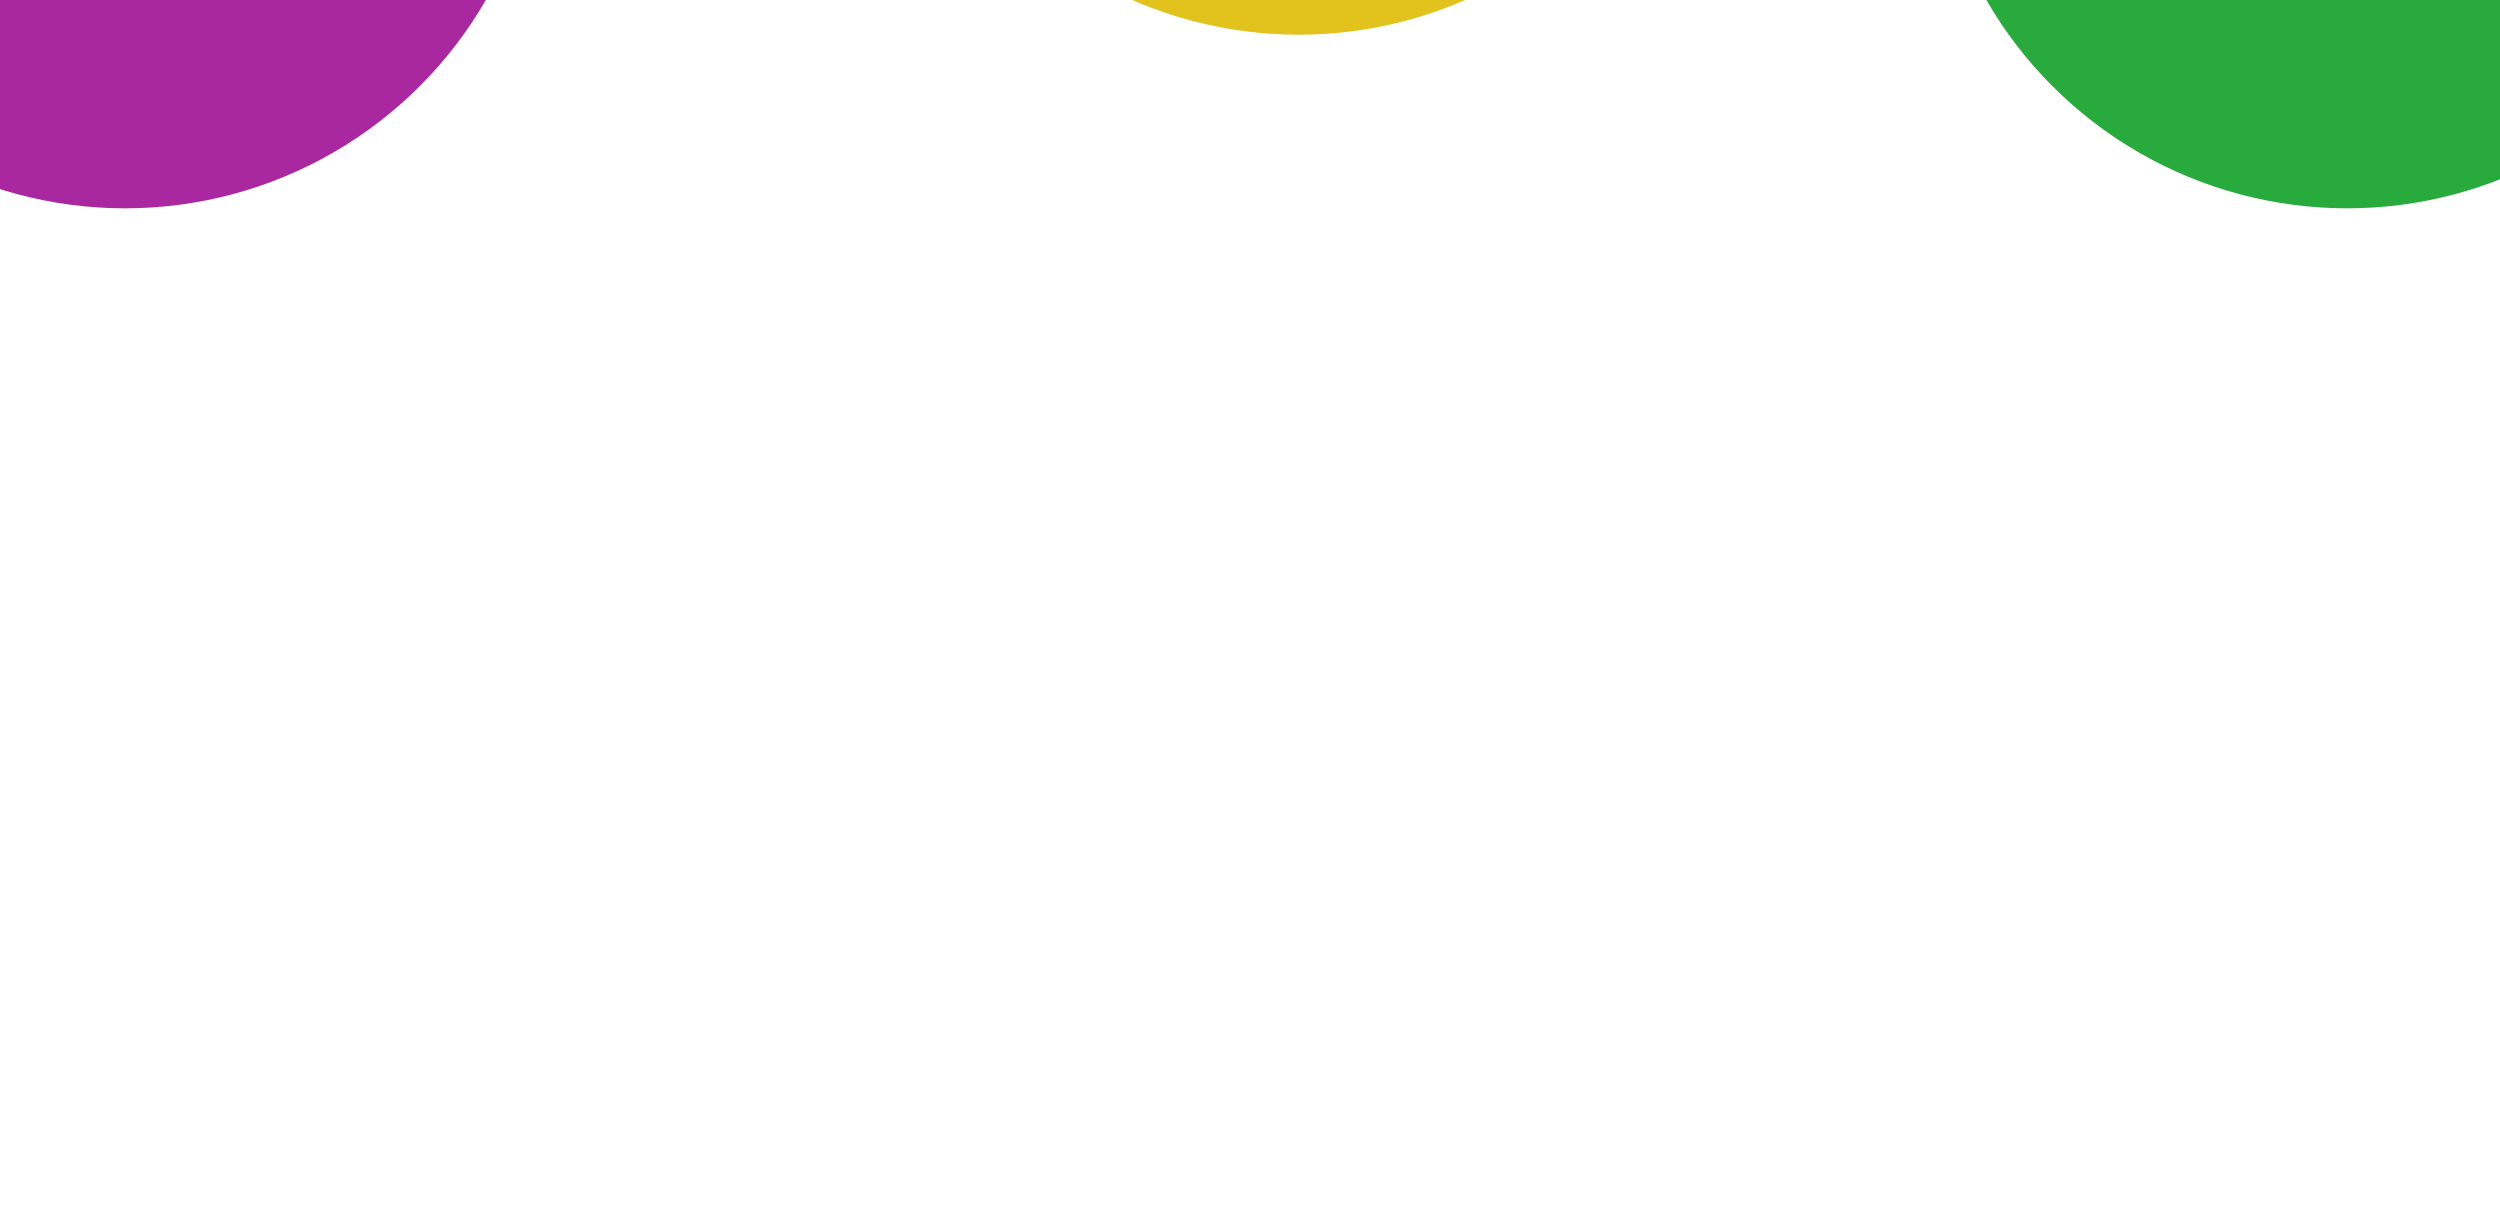 <svg width="360" height="174" viewBox="0 0 360 174" fill="none" xmlns="http://www.w3.org/2000/svg">
<g filter="url(#filter0_f_476_3446)">
<circle cx="187" cy="-55" r="60" fill="#E2C21C"/>
</g>
<g filter="url(#filter1_f_476_3446)">
<circle cx="338" cy="-30" r="60" fill="#28AA3D"/>
</g>
<g filter="url(#filter2_f_476_3446)">
<circle cx="18" cy="-30" r="60" fill="#AA289F"/>
</g>
<defs>
<filter id="filter0_f_476_3446" x="-17" y="-259" width="408" height="408" filterUnits="userSpaceOnUse" color-interpolation-filters="sRGB">
<feFlood flood-opacity="0" result="BackgroundImageFix"/>
<feBlend mode="normal" in="SourceGraphic" in2="BackgroundImageFix" result="shape"/>
<feGaussianBlur stdDeviation="72" result="effect1_foregroundBlur_476_3446"/>
</filter>
<filter id="filter1_f_476_3446" x="134" y="-234" width="408" height="408" filterUnits="userSpaceOnUse" color-interpolation-filters="sRGB">
<feFlood flood-opacity="0" result="BackgroundImageFix"/>
<feBlend mode="normal" in="SourceGraphic" in2="BackgroundImageFix" result="shape"/>
<feGaussianBlur stdDeviation="72" result="effect1_foregroundBlur_476_3446"/>
</filter>
<filter id="filter2_f_476_3446" x="-186" y="-234" width="408" height="408" filterUnits="userSpaceOnUse" color-interpolation-filters="sRGB">
<feFlood flood-opacity="0" result="BackgroundImageFix"/>
<feBlend mode="normal" in="SourceGraphic" in2="BackgroundImageFix" result="shape"/>
<feGaussianBlur stdDeviation="72" result="effect1_foregroundBlur_476_3446"/>
</filter>
</defs>
</svg>
